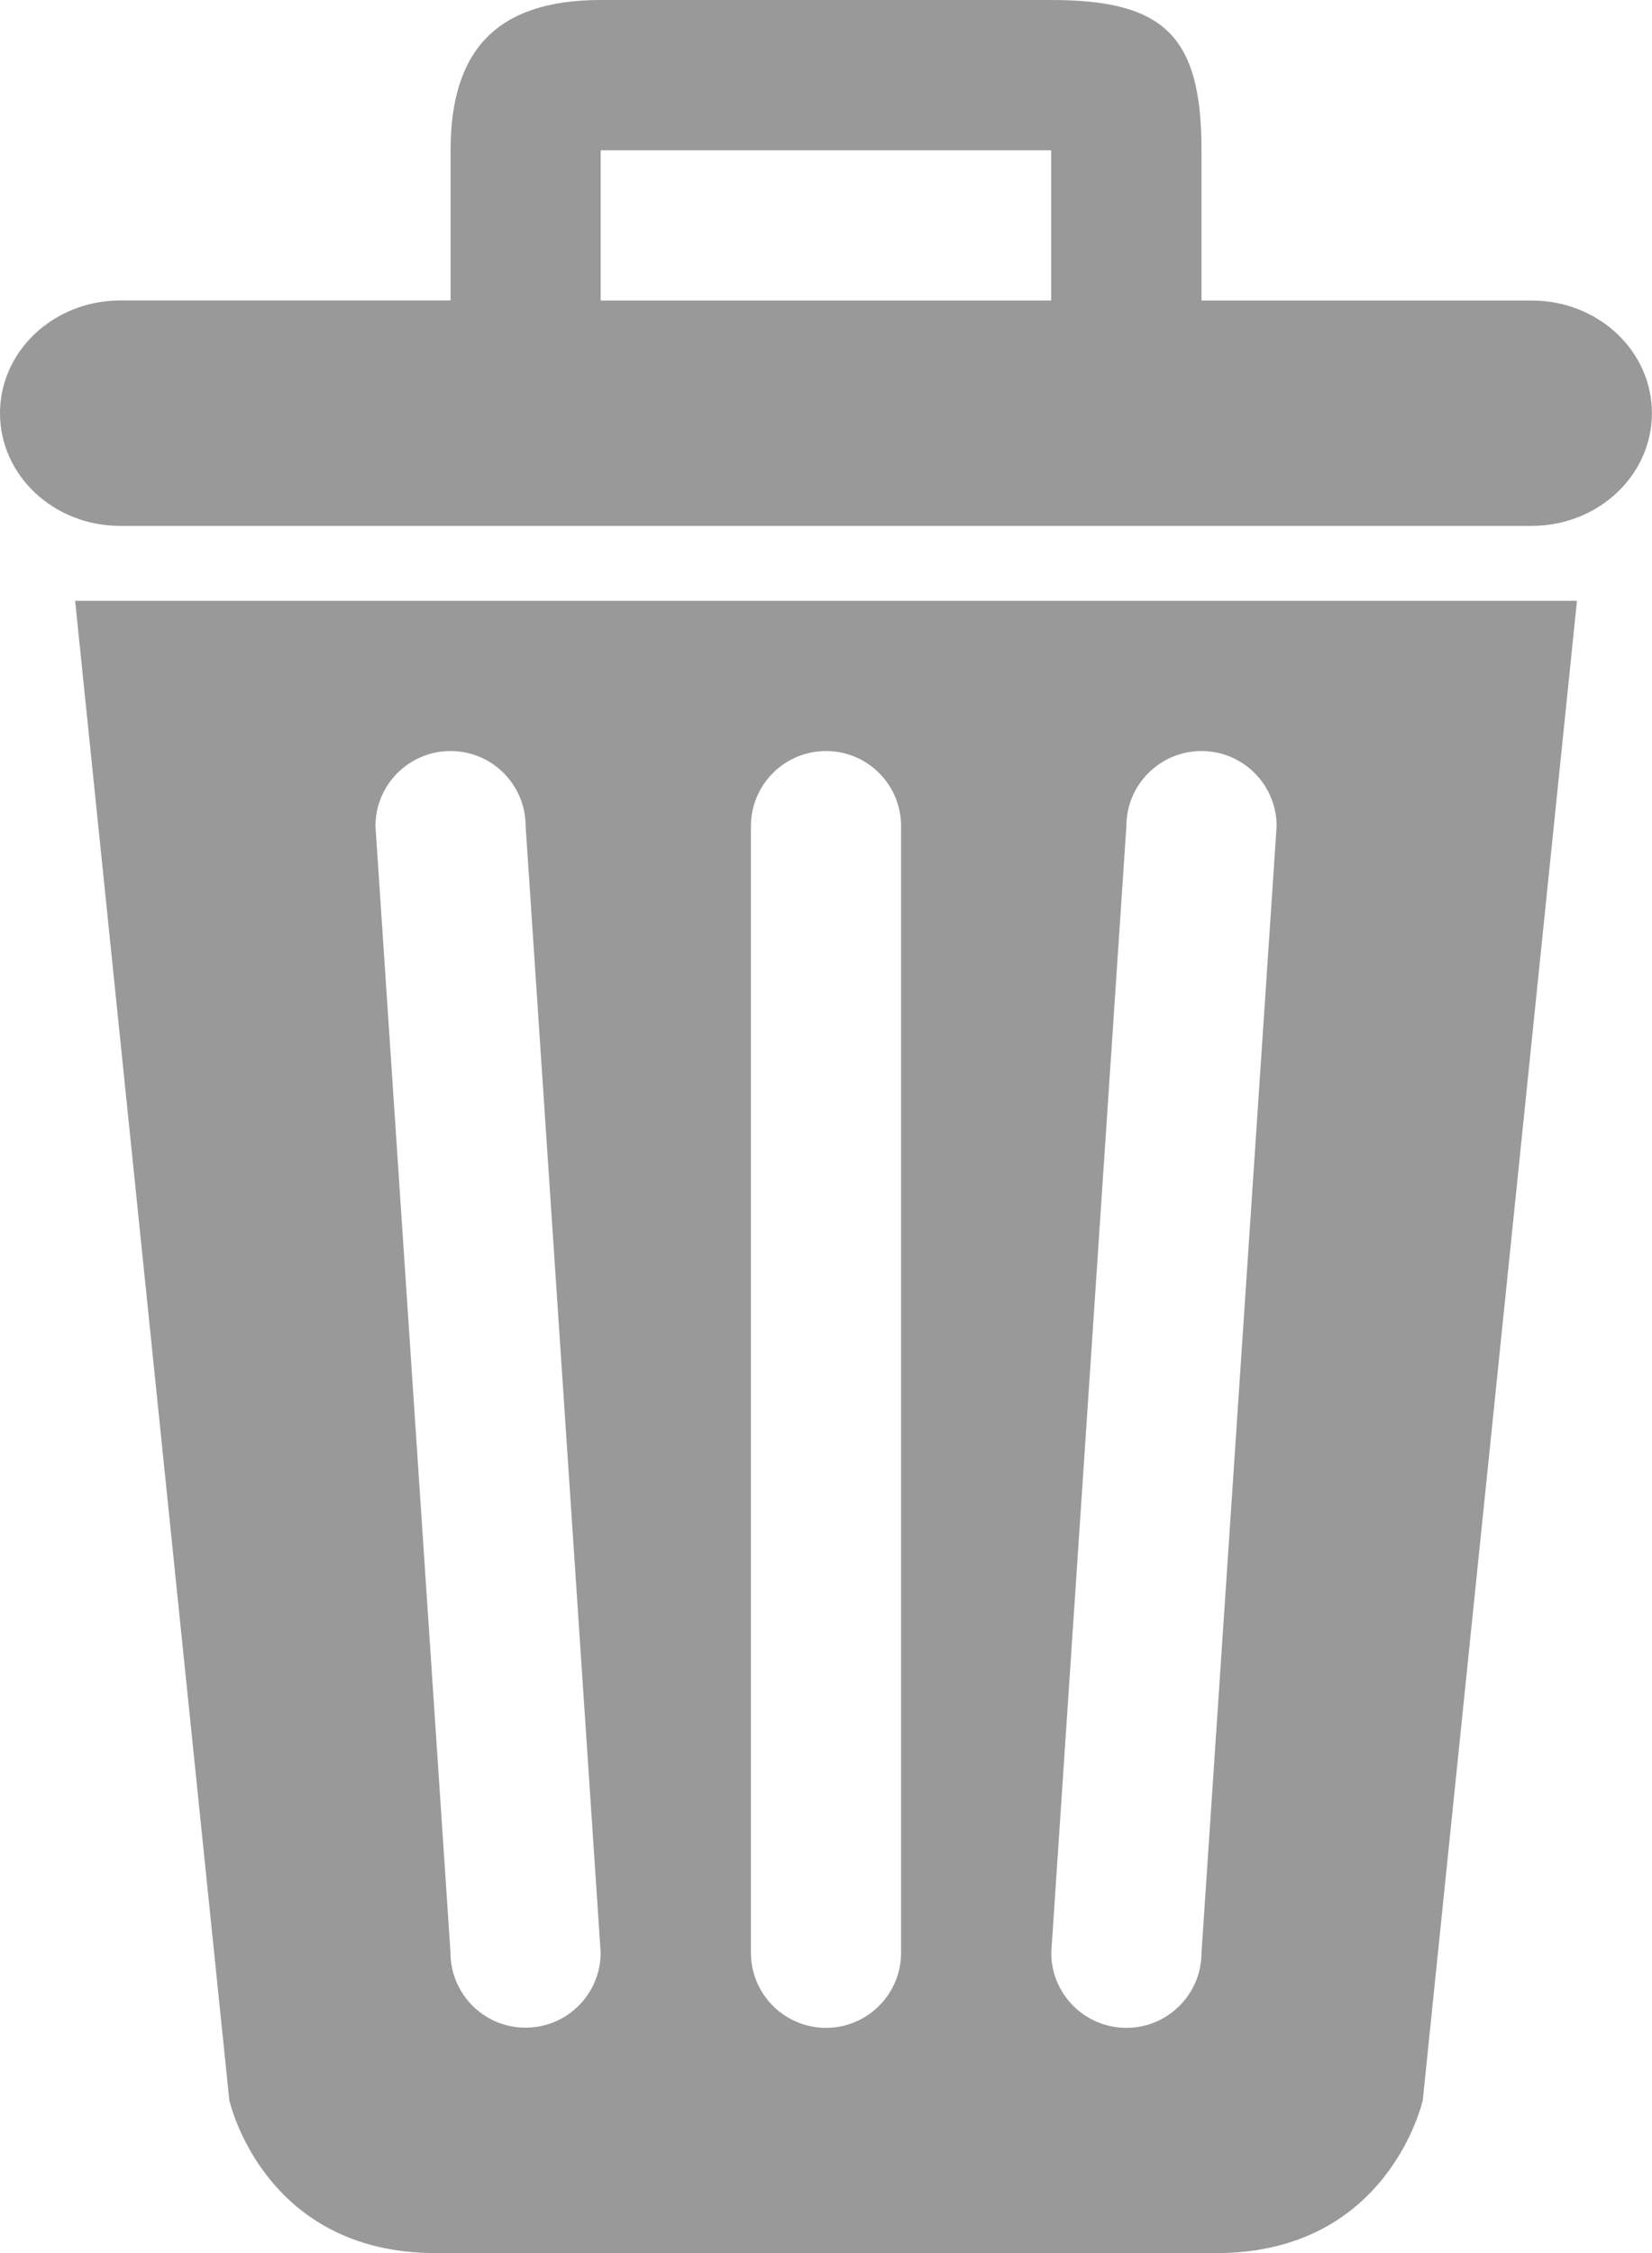 <svg class="img-responsive-SVG" version="1.1"
	 xmlns="http://www.w3.org/2000/svg" xmlns:xlink="http://www.w3.org/1999/xlink" xmlns:a="http://ns.adobe.com/AdobeSVGViewerExtensions/3.0/"
	 x="0px" y="0px" width="18.537px" height="25.278px" viewBox="0 0 18.537 25.278" enable-background="new 0 0 18.537 25.278"
	 xml:space="preserve" preserveAspectRatio="xMinYMin">
	<path fill-rule="evenodd" clip-rule="evenodd" fill="#999999" d="M2.573,23.562c0,0,0.377,1.716,2.314,1.716h8.763
		c1.938,0,2.315-1.716,2.315-1.716l1.73-16.821H0.843L2.573,23.562z M12.639,9.269c0-0.465,0.377-0.843,0.843-0.843
		c0.465,0,0.843,0.377,0.843,0.843l-0.843,12.639c0,0.465-0.377,0.843-0.843,0.843c-0.465,0-0.843-0.377-0.843-0.843L12.639,9.269z
		 M8.426,9.269c0-0.465,0.377-0.843,0.843-0.843c0.465,0,0.842,0.377,0.842,0.843v12.639c0,0.465-0.377,0.843-0.842,0.843
		c-0.466,0-0.843-0.377-0.843-0.843V9.269z M5.056,8.426c0.465,0,0.842,0.377,0.842,0.843L6.74,21.907
		c0,0.465-0.377,0.842-0.843,0.842c-0.465,0-0.842-0.377-0.842-0.842L4.213,9.269C4.213,8.803,4.59,8.426,5.056,8.426L5.056,8.426z
		 M17.189,3.372h-3.707V1.685C13.482,0.407,13.068,0,11.796,0H6.74C5.574,0,5.056,0.565,5.056,1.685v1.686H1.348
		C0.603,3.372,0,3.938,0,4.636c0,0.699,0.603,1.264,1.348,1.264h15.84c0.745,0,1.348-0.566,1.348-1.264
		C18.537,3.938,17.934,3.372,17.189,3.372L17.189,3.372z M11.796,3.372H6.74l0-1.686h5.055V3.372z M11.796,3.372"/>
</svg>
